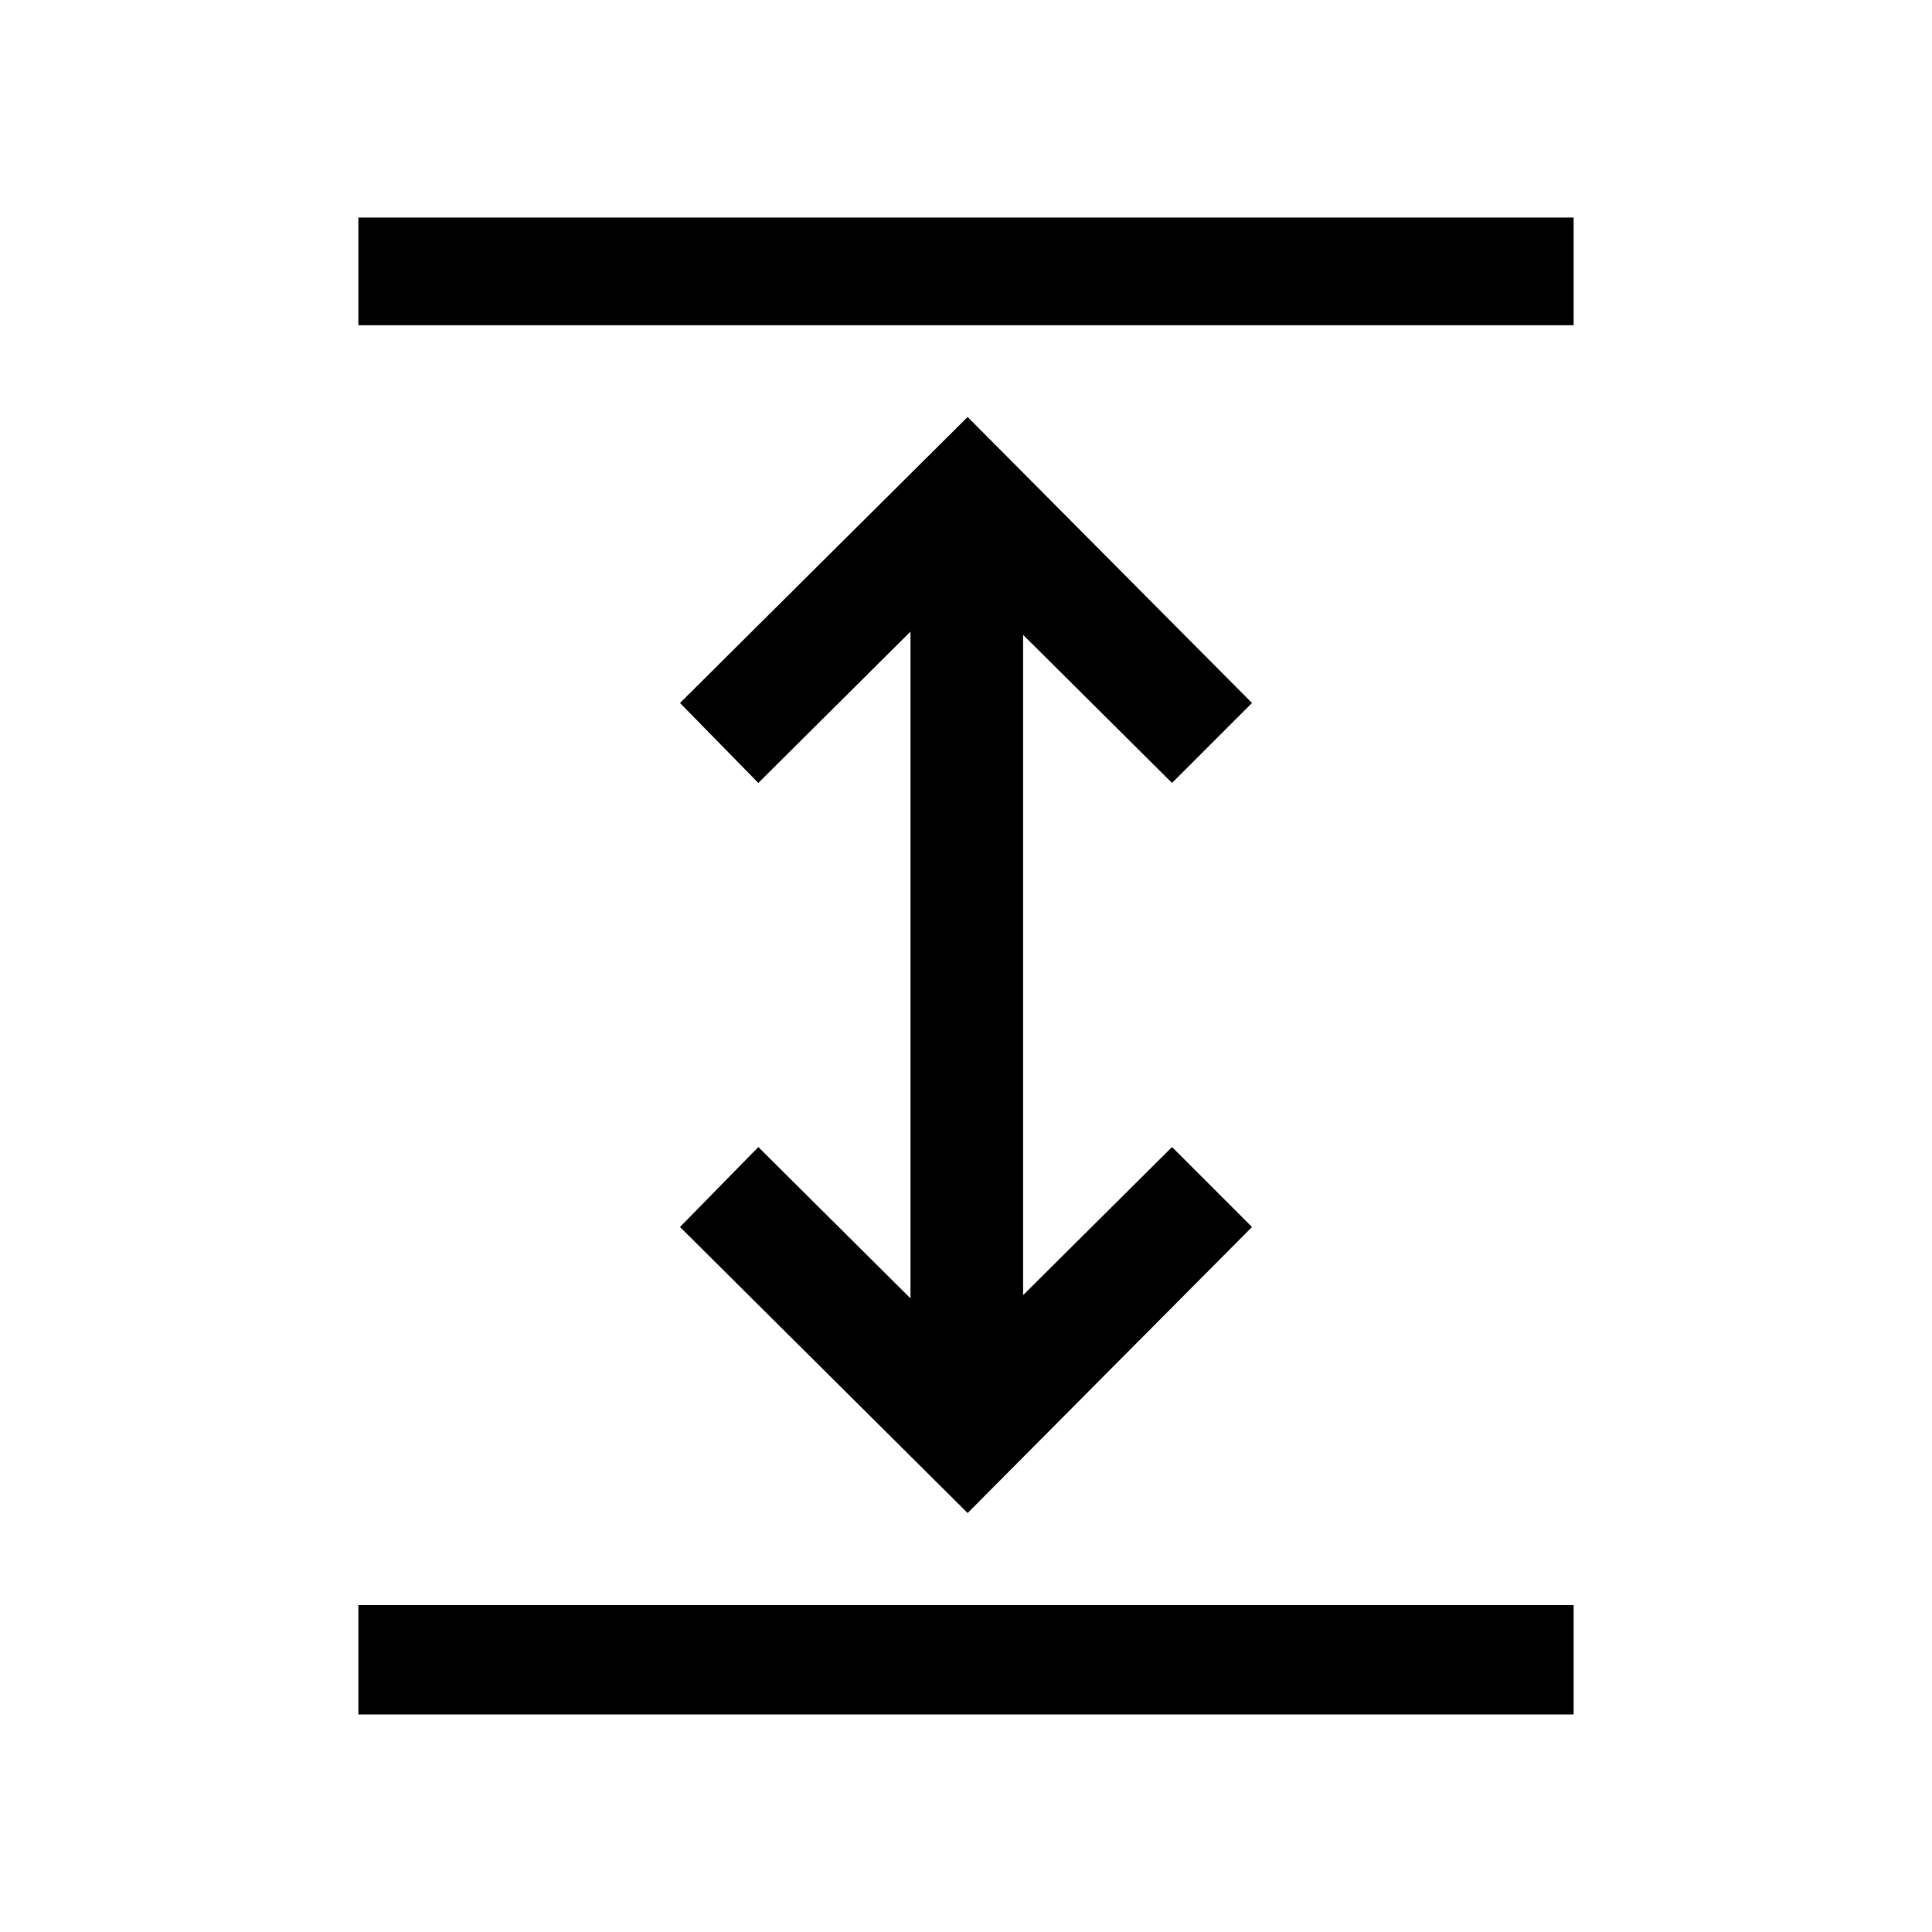<svg xmlns="http://www.w3.org/2000/svg" height="24" viewBox="0 -960 960 960" width="24"><path d="M178.08-108.08v-54.34h603.84v54.34H178.08Zm302.73-100.11L337.89-350.31l38.92-39.73 75.61 75.2v-331.32l-75.61 75.2-38.92-39.73 142.92-142.12 141.3 142.12-39.73 39.73-74-73.58v328.08l74-73.58 39.73 39.73-141.3 142.12ZM178.08-798.38v-53.54h603.84v53.54H178.08Z"/></svg>